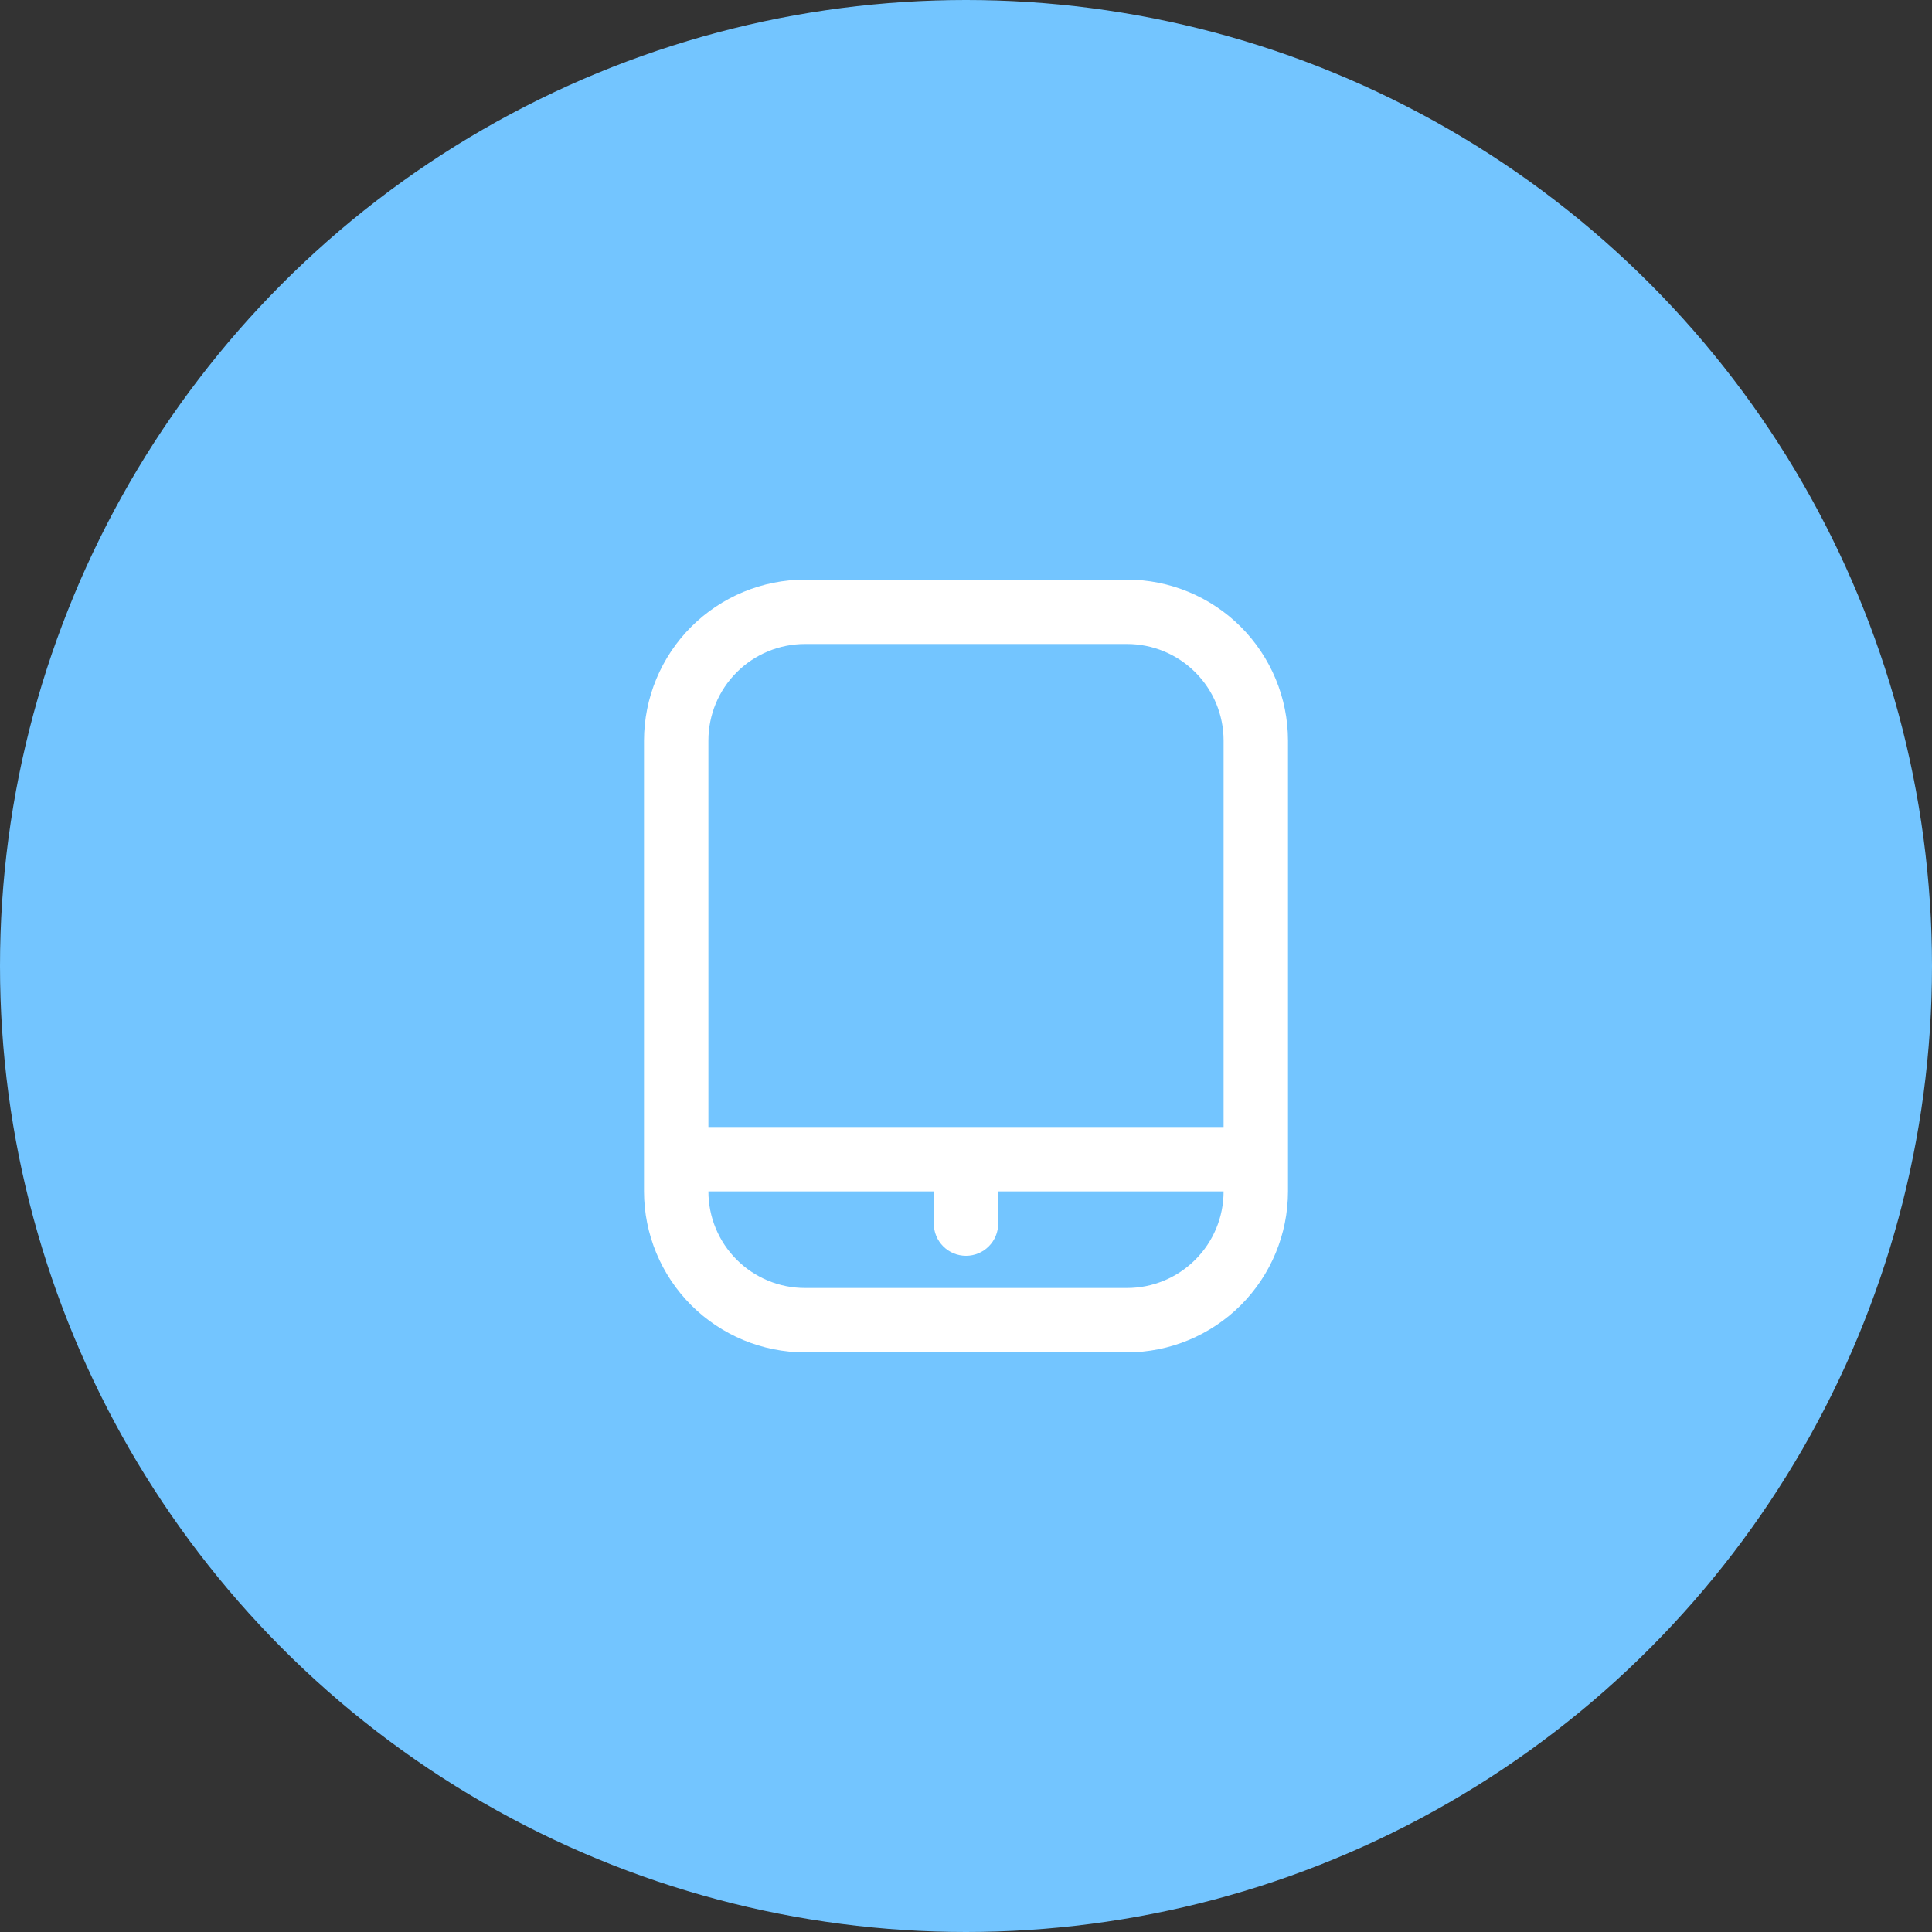 <svg width="60" height="60" viewBox="0 0 60 60" fill="none" xmlns="http://www.w3.org/2000/svg">
<rect x="0" y="0" width="60" height="60" fill="#333333" stroke="none"/>
<circle cx="30" cy="30" r="30" fill="#73C5FF"/>
<g clip-path="url(#clip0)">
<path d="M35 18H25C23.674 18.002 22.404 18.529 21.466 19.466C20.529 20.404 20.002 21.674 20 23V37C20.002 38.326 20.529 39.596 21.466 40.534C22.404 41.471 23.674 41.998 25 42H35C36.326 41.998 37.596 41.471 38.534 40.534C39.471 39.596 39.998 38.326 40 37V23C39.998 21.674 39.471 20.404 38.534 19.466C37.596 18.529 36.326 18.002 35 18V18ZM25 20H35C35.796 20 36.559 20.316 37.121 20.879C37.684 21.441 38 22.204 38 23V35H22V23C22 22.204 22.316 21.441 22.879 20.879C23.441 20.316 24.204 20 25 20V20ZM35 40H25C24.204 40 23.441 39.684 22.879 39.121C22.316 38.559 22 37.796 22 37H29V38C29 38.265 29.105 38.52 29.293 38.707C29.48 38.895 29.735 39 30 39C30.265 39 30.52 38.895 30.707 38.707C30.895 38.52 31 38.265 31 38V37H38C38 37.796 37.684 38.559 37.121 39.121C36.559 39.684 35.796 40 35 40Z" fill="white"/>
</g>
<defs>
<clipPath id="clip0">
<rect width="24" height="24" fill="white" transform="translate(18 18)"/>
</clipPath>
</defs>
</svg>
